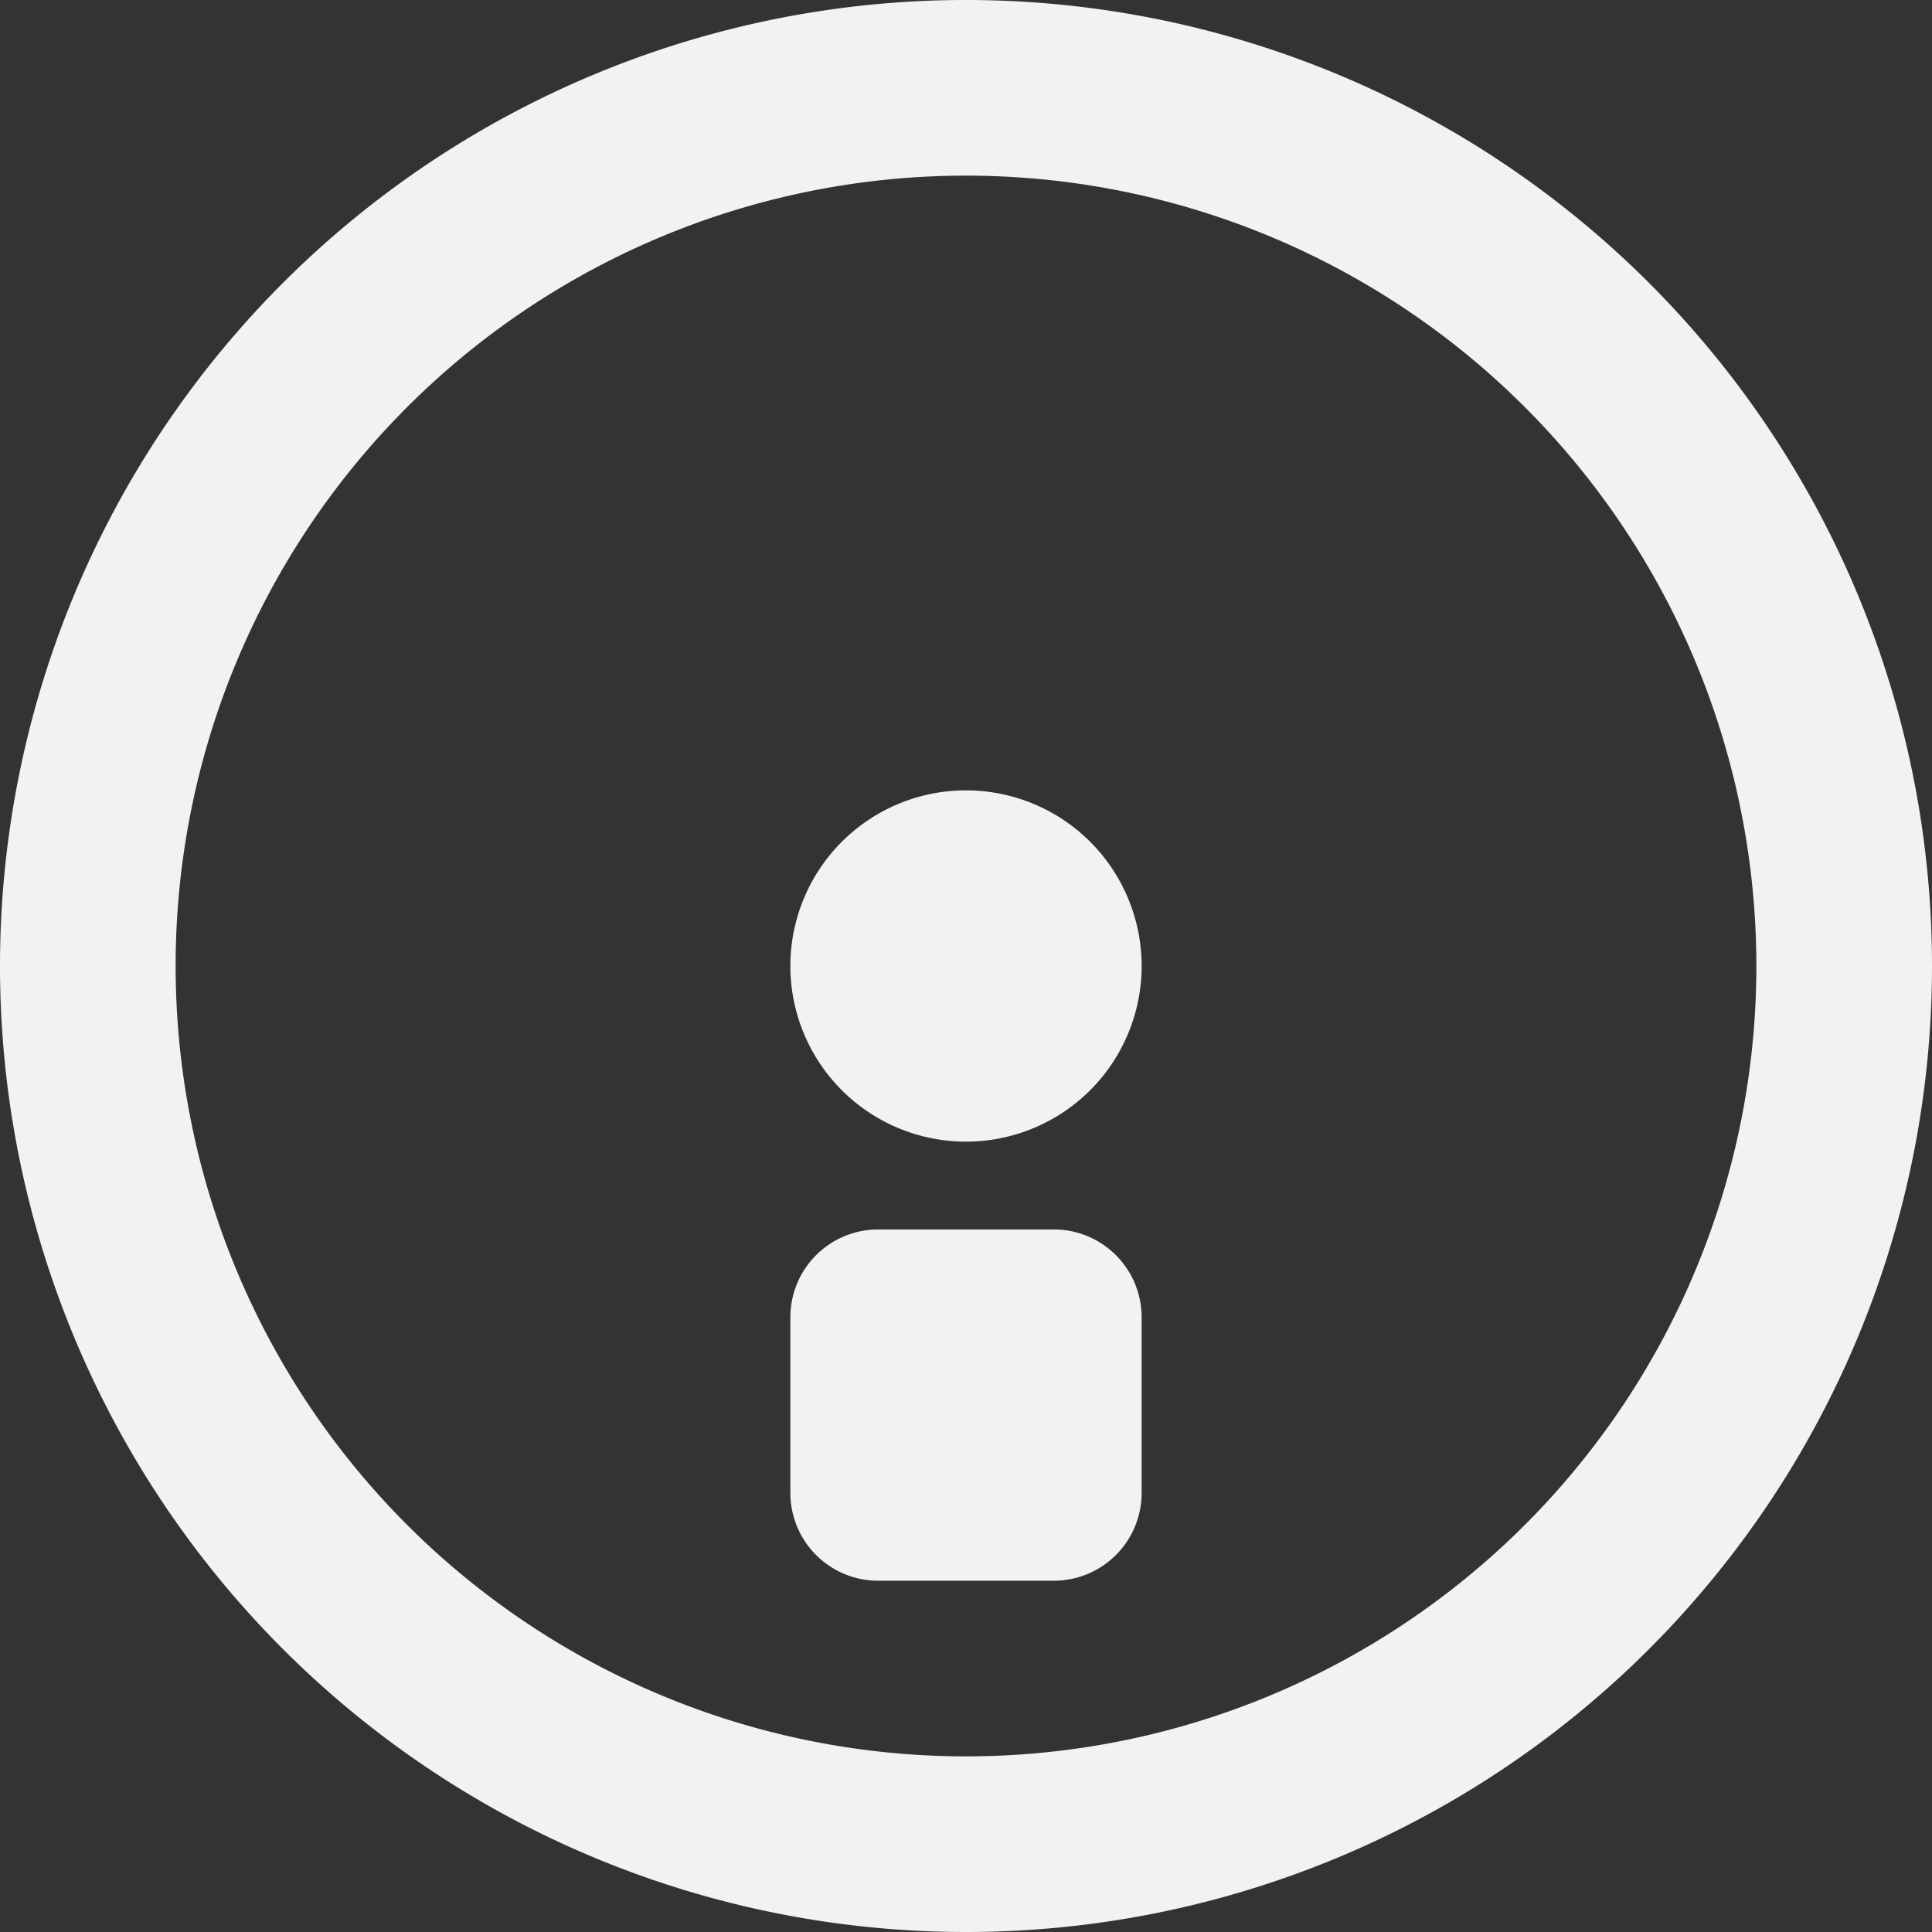 <svg xmlns="http://www.w3.org/2000/svg" viewBox="0 0 22 22"><rect x="0" y="0" width="22" height="22" fill="#333333" stroke="none"/><defs><style>.cls-1{fill:#f2f2f2;}</style></defs><g id="Layer_2" data-name="Layer 2"><g id="Layer_1-2" data-name="Layer 1"><path class="cls-1" d="M11,22A11,11,0,1,1,22,11,11,11,0,0,1,11,22ZM11,2a9,9,0,1,0,9,9A9,9,0,0,0,11,2Zm0,7a2,2,0,1,1-2,2A2,2,0,0,1,11,9Zm-1,5h2a1,1,0,0,1,1,1v2a1,1,0,0,1-1,1H10a1,1,0,0,1-1-1V15A1,1,0,0,1,10,14Z"/></g></g></svg>